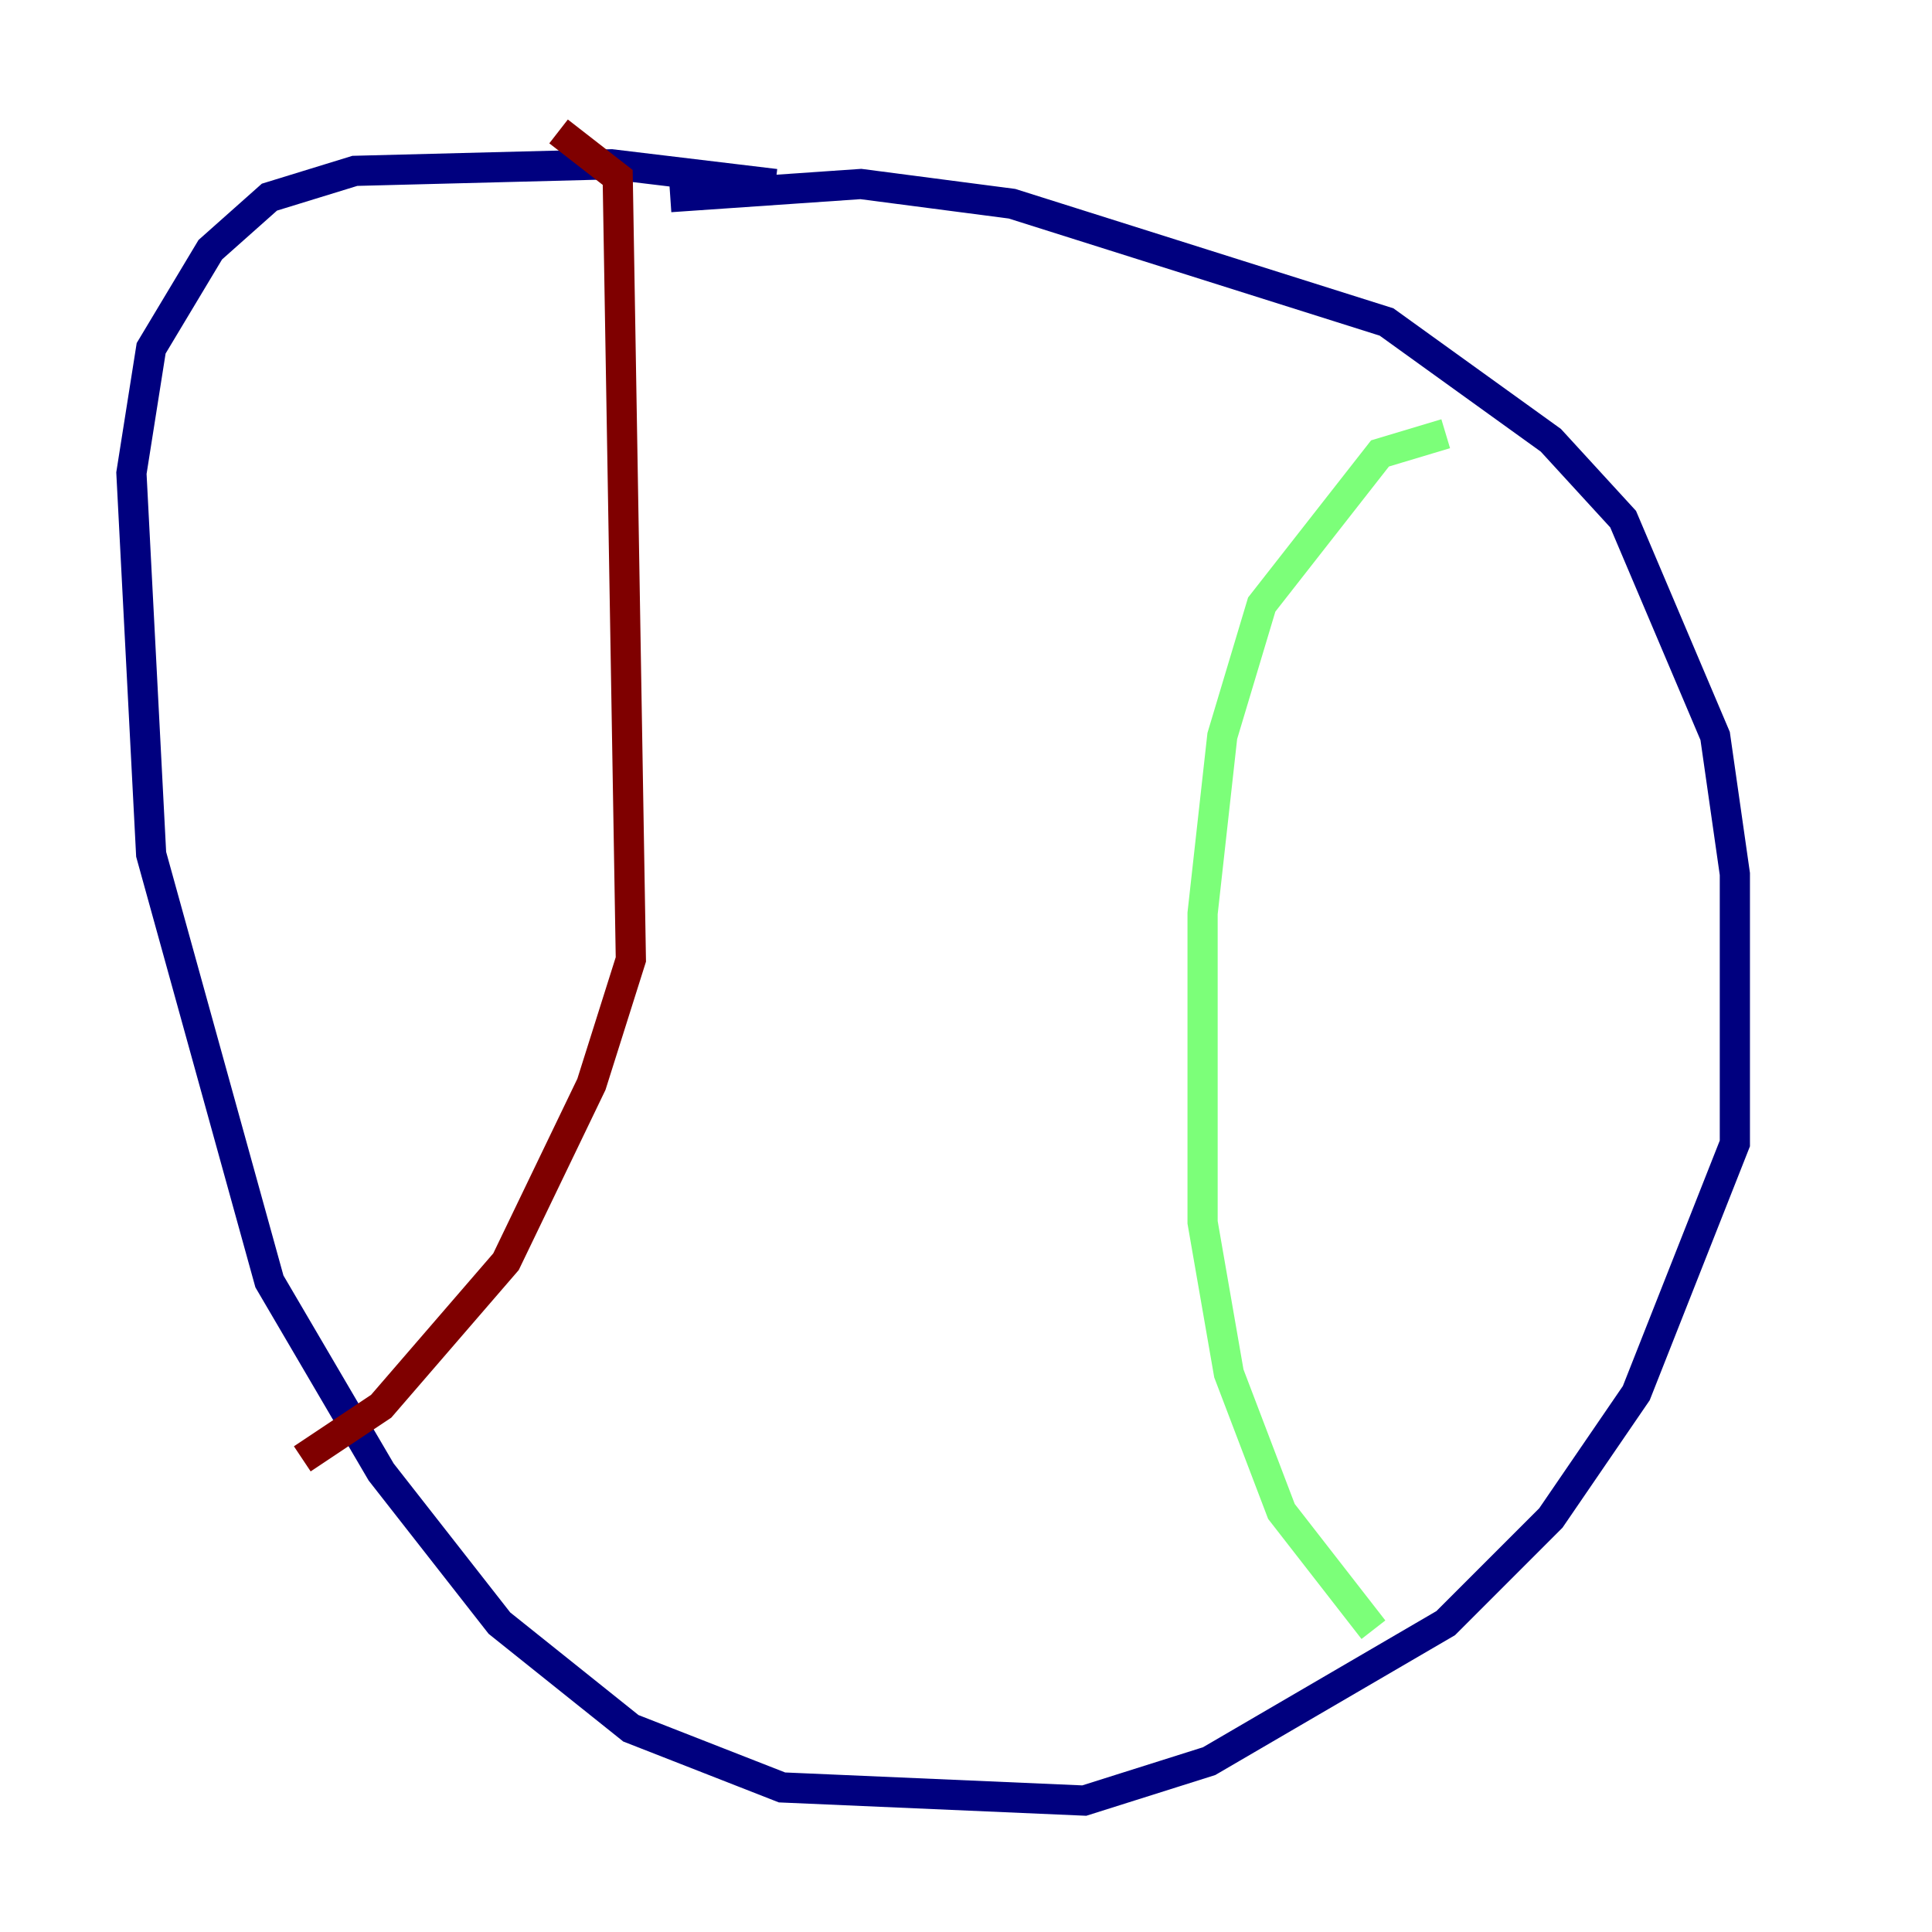 <?xml version="1.0" encoding="utf-8" ?>
<svg baseProfile="tiny" height="128" version="1.2" viewBox="0,0,128,128" width="128" xmlns="http://www.w3.org/2000/svg" xmlns:ev="http://www.w3.org/2001/xml-events" xmlns:xlink="http://www.w3.org/1999/xlink"><defs /><polyline fill="none" points="44.408,13.061 57.034,12.191 67.048,13.497 91.864,21.333 102.748,29.17 107.537,34.395 113.633,48.762 114.939,57.905 114.939,75.755 108.408,92.299 102.748,100.571 95.782,107.537 80.109,116.68 71.837,119.293 51.809,118.422 41.796,114.503 33.088,107.537 25.252,97.524 17.85,84.898 10.014,56.599 8.707,31.347 10.014,23.075 13.932,16.544 17.85,13.061 23.51,11.32 40.49,10.884 51.374,12.191" stroke="#00007f" stroke-width="2" /><polyline fill="none" points="95.782,28.735 91.429,30.041 83.592,40.054 80.98,48.762 79.674,60.517 79.674,80.98 81.415,90.993 84.898,100.136 90.993,107.973" stroke="#7cff79" stroke-width="2" /><polyline fill="none" points="37.007,8.707 40.925,11.755 41.796,63.565 39.184,71.837 33.524,83.592 25.252,93.17 20.027,96.653" stroke="#7f0000" stroke-width="2" /></svg>